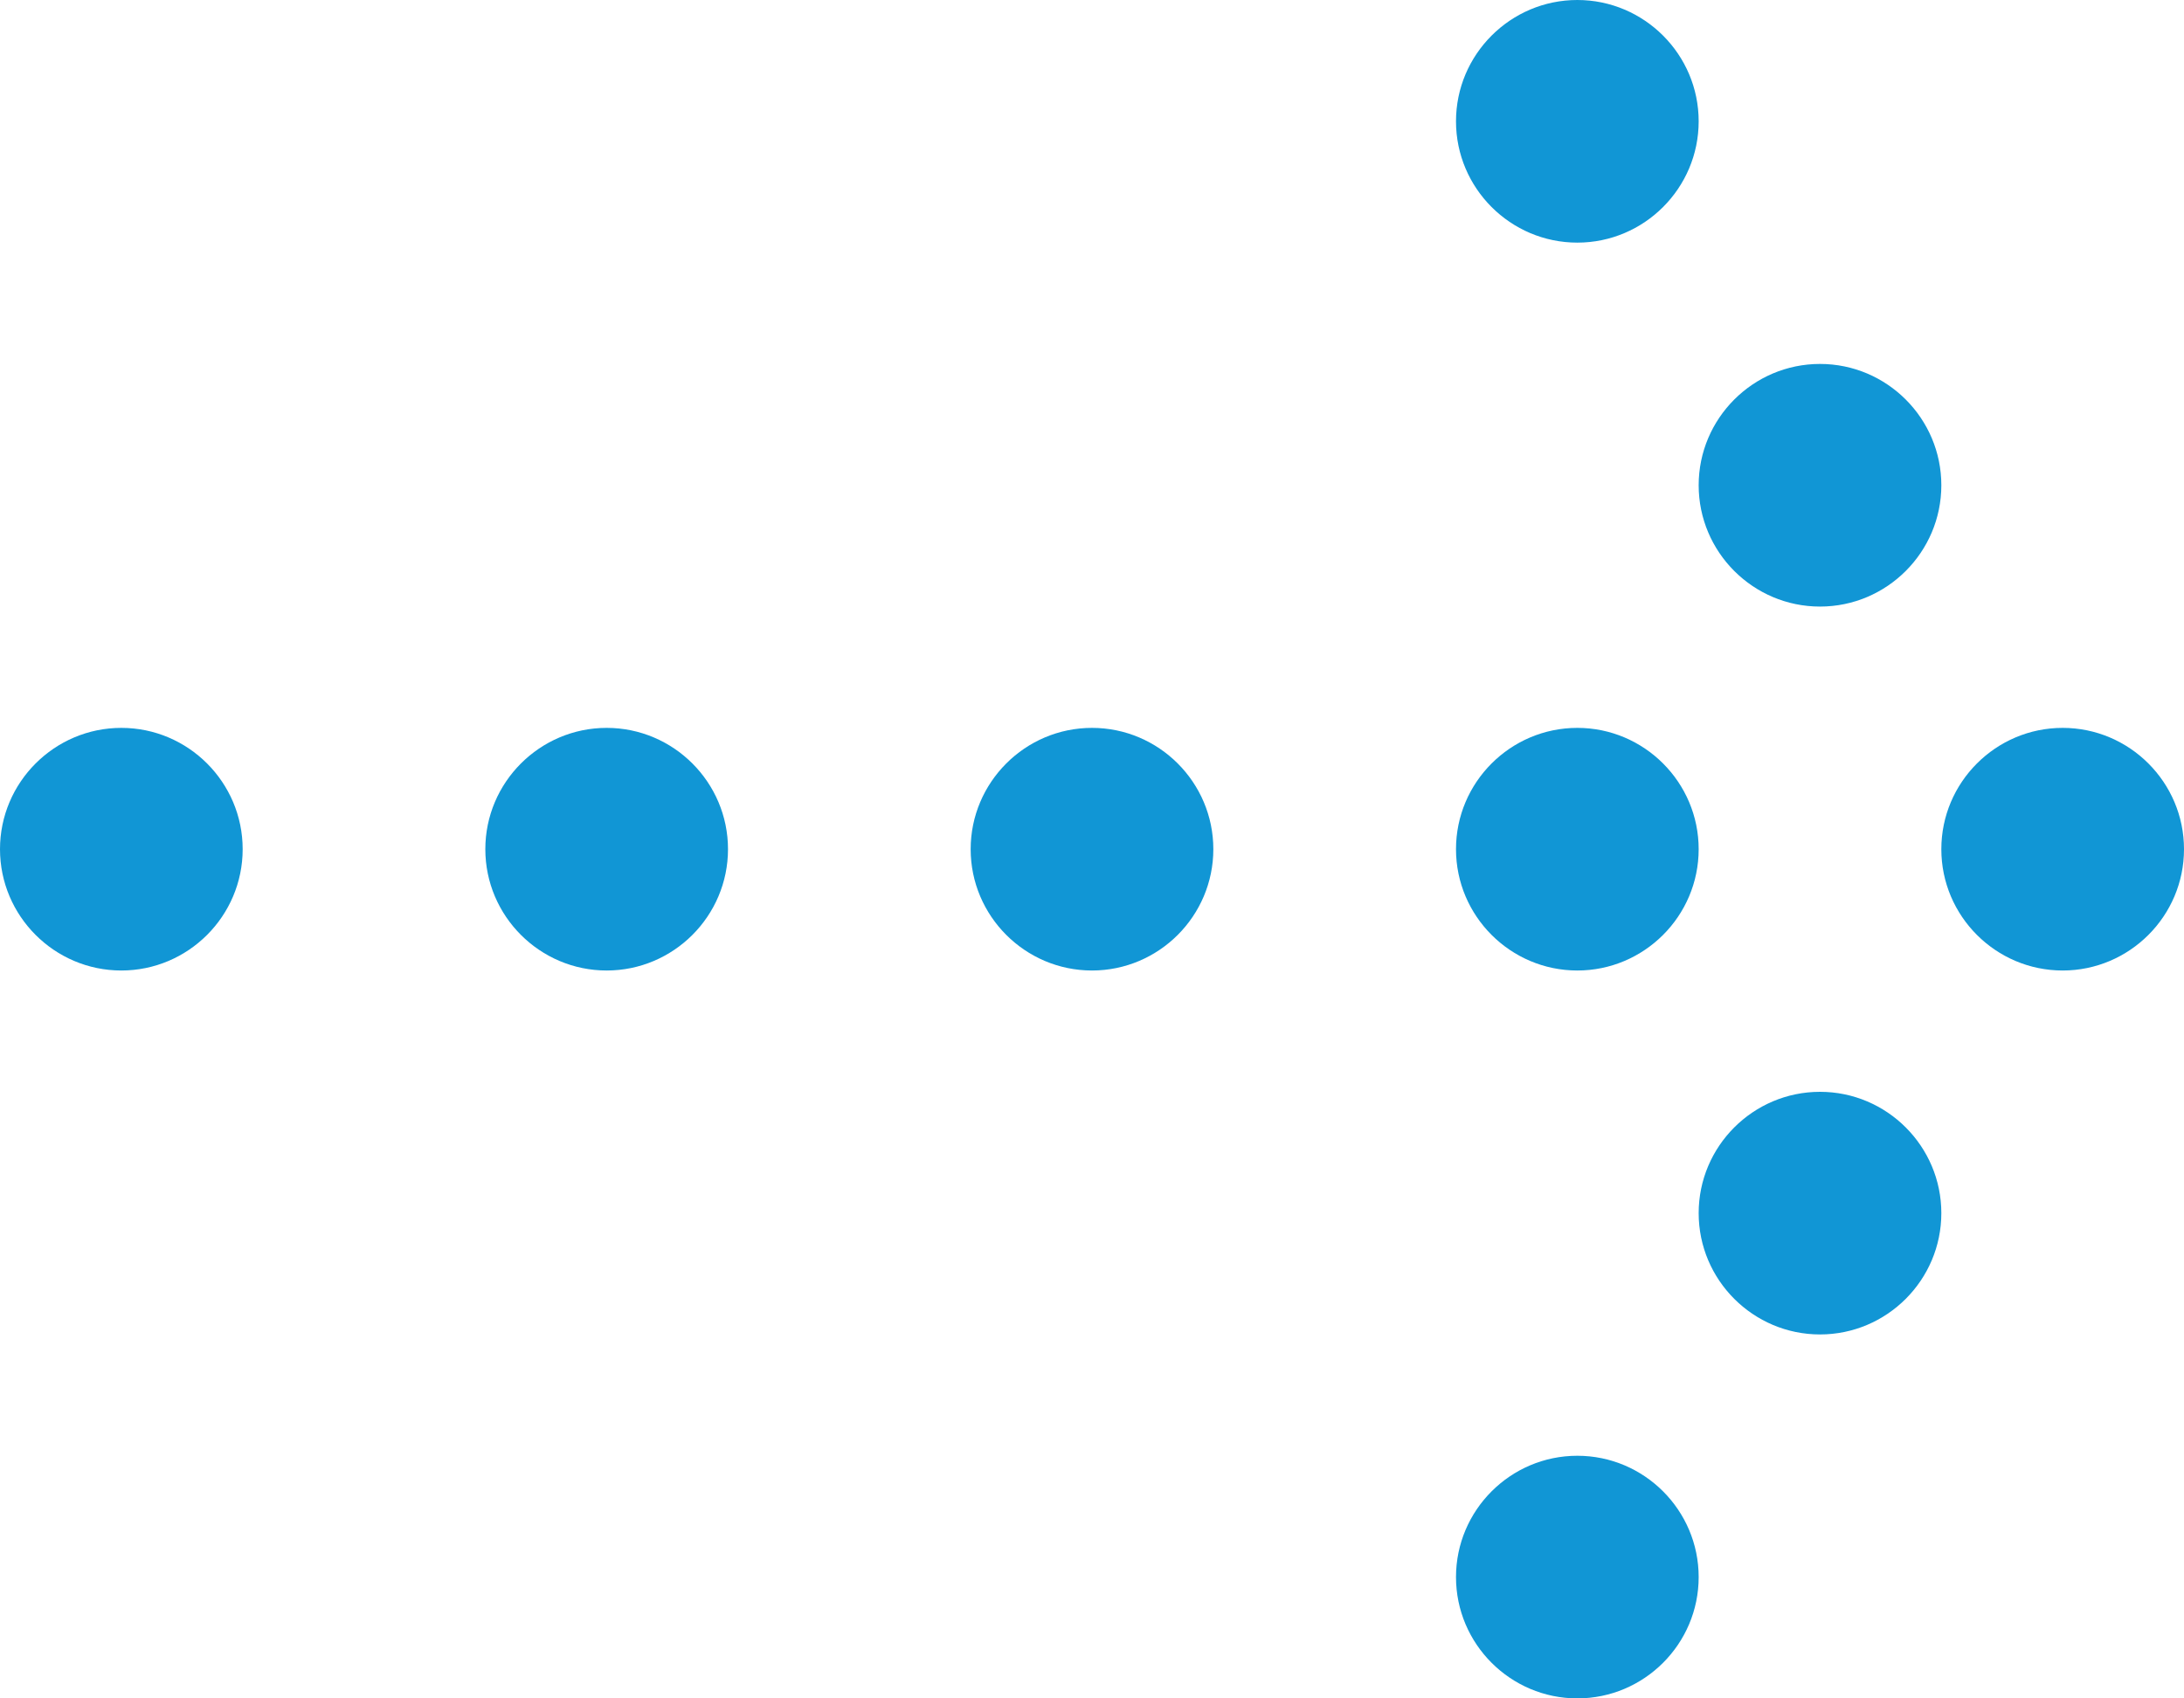 <?xml version="1.0" encoding="UTF-8"?>
<svg xmlns="http://www.w3.org/2000/svg" xmlns:xlink="http://www.w3.org/1999/xlink" width="18pt" height="14pt" viewBox="0 0 18 14" version="1.1">
<defs>
<clipPath id="clip2">
  <path d="M 16 6 L 18 6 L 18 8 L 16 8 Z M 16 6 "/>
</clipPath>
<clipPath id="clip3">
  <path d="M 17 8 C 17.551 8 18 7.551 18 7 C 18 6.449 17.551 6 17 6 C 16.449 6 16 6.449 16 7 C 16 7.551 16.449 8 17 8 Z M 17 8 "/>
</clipPath>
<clipPath id="clip4">
  <path d="M 14 3 L 16 3 L 16 5 L 14 5 Z M 14 3 "/>
</clipPath>
<clipPath id="clip5">
  <path d="M 15 5 C 15.551 5 16 4.551 16 4 C 16 3.449 15.551 3 15 3 C 14.449 3 14 3.449 14 4 C 14 4.551 14.449 5 15 5 Z M 15 5 "/>
</clipPath>
<clipPath id="clip6">
  <path d="M 12 0 L 14 0 L 14 2 L 12 2 Z M 12 0 "/>
</clipPath>
<clipPath id="clip7">
  <path d="M 13 2 C 13.551 2 14 1.551 14 1 C 14 0.449 13.551 0 13 0 C 12.449 0 12 0.449 12 1 C 12 1.551 12.449 2 13 2 Z M 13 2 "/>
</clipPath>
<clipPath id="clip8">
  <path d="M 12 12 L 14 12 L 14 14 L 12 14 Z M 12 12 "/>
</clipPath>
<clipPath id="clip9">
  <path d="M 13 14 C 13.551 14 14 13.551 14 13 C 14 12.449 13.551 12 13 12 C 12.449 12 12 12.449 12 13 C 12 13.551 12.449 14 13 14 Z M 13 14 "/>
</clipPath>
<clipPath id="clip10">
  <path d="M 14 9 L 16 9 L 16 11 L 14 11 Z M 14 9 "/>
</clipPath>
<clipPath id="clip11">
  <path d="M 15 11 C 15.551 11 16 10.551 16 10 C 16 9.449 15.551 9 15 9 C 14.449 9 14 9.449 14 10 C 14 10.551 14.449 11 15 11 Z M 15 11 "/>
</clipPath>
<clipPath id="clip12">
  <path d="M 12 6 L 14 6 L 14 8 L 12 8 Z M 12 6 "/>
</clipPath>
<clipPath id="clip13">
  <path d="M 13 8 C 13.551 8 14 7.551 14 7 C 14 6.449 13.551 6 13 6 C 12.449 6 12 6.449 12 7 C 12 7.551 12.449 8 13 8 Z M 13 8 "/>
</clipPath>
<clipPath id="clip14">
  <path d="M 8 6 L 10 6 L 10 8 L 8 8 Z M 8 6 "/>
</clipPath>
<clipPath id="clip15">
  <path d="M 9 8 C 9.551 8 10 7.551 10 7 C 10 6.449 9.551 6 9 6 C 8.449 6 8 6.449 8 7 C 8 7.551 8.449 8 9 8 Z M 9 8 "/>
</clipPath>
<clipPath id="clip16">
  <path d="M 4 6 L 6 6 L 6 8 L 4 8 Z M 4 6 "/>
</clipPath>
<clipPath id="clip17">
  <path d="M 5 8 C 5.551 8 6 7.551 6 7 C 6 6.449 5.551 6 5 6 C 4.449 6 4 6.449 4 7 C 4 7.551 4.449 8 5 8 Z M 5 8 "/>
</clipPath>
<clipPath id="clip18">
  <path d="M 0 6 L 2 6 L 2 8 L 0 8 Z M 0 6 "/>
</clipPath>
<clipPath id="clip19">
  <path d="M 1 8 C 1.551 8 2 7.551 2 7 C 2 6.449 1.551 6 1 6 C 0.449 6 0 6.449 0 7 C 0 7.551 0.449 8 1 8 Z M 1 8 "/>
</clipPath>
<clipPath id="clip1">
  <rect width="18" height="14"/>
</clipPath>
<g id="surface4" clip-path="url(#clip1)">
<g clip-path="url(#clip2)" clip-rule="nonzero">
<g clip-path="url(#clip3)" clip-rule="evenodd">
<path style=" stroke:none;fill-rule:nonzero;fill:rgb(6.667%,58.824%,83.53%);fill-opacity:1;" d="M 11 1 L 23 1 L 23 13 L 11 13 Z M 11 1 "/>
</g>
</g>
<g clip-path="url(#clip4)" clip-rule="nonzero">
<g clip-path="url(#clip5)" clip-rule="evenodd">
<path style=" stroke:none;fill-rule:nonzero;fill:rgb(6.667%,58.824%,83.53%);fill-opacity:1;" d="M 9 -2 L 21 -2 L 21 10 L 9 10 Z M 9 -2 "/>
</g>
</g>
<g clip-path="url(#clip6)" clip-rule="nonzero">
<g clip-path="url(#clip7)" clip-rule="evenodd">
<path style=" stroke:none;fill-rule:nonzero;fill:rgb(6.667%,58.824%,83.53%);fill-opacity:1;" d="M 7 -5 L 19 -5 L 19 7 L 7 7 Z M 7 -5 "/>
</g>
</g>
<g clip-path="url(#clip8)" clip-rule="nonzero">
<g clip-path="url(#clip9)" clip-rule="evenodd">
<path style=" stroke:none;fill-rule:nonzero;fill:rgb(6.667%,58.824%,83.53%);fill-opacity:1;" d="M 7 7 L 19 7 L 19 19 L 7 19 Z M 7 7 "/>
</g>
</g>
<g clip-path="url(#clip10)" clip-rule="nonzero">
<g clip-path="url(#clip11)" clip-rule="evenodd">
<path style=" stroke:none;fill-rule:nonzero;fill:rgb(6.667%,58.824%,83.53%);fill-opacity:1;" d="M 9 4 L 21 4 L 21 16 L 9 16 Z M 9 4 "/>
</g>
</g>
<g clip-path="url(#clip12)" clip-rule="nonzero">
<g clip-path="url(#clip13)" clip-rule="evenodd">
<path style=" stroke:none;fill-rule:nonzero;fill:rgb(6.667%,58.824%,83.53%);fill-opacity:1;" d="M 7 1 L 19 1 L 19 13 L 7 13 Z M 7 1 "/>
</g>
</g>
<g clip-path="url(#clip14)" clip-rule="nonzero">
<g clip-path="url(#clip15)" clip-rule="evenodd">
<path style=" stroke:none;fill-rule:nonzero;fill:rgb(6.667%,58.824%,83.53%);fill-opacity:1;" d="M 3 1 L 15 1 L 15 13 L 3 13 Z M 3 1 "/>
</g>
</g>
<g clip-path="url(#clip16)" clip-rule="nonzero">
<g clip-path="url(#clip17)" clip-rule="evenodd">
<path style=" stroke:none;fill-rule:nonzero;fill:rgb(6.667%,58.824%,83.53%);fill-opacity:1;" d="M -1 1 L 11 1 L 11 13 L -1 13 Z M -1 1 "/>
</g>
</g>
<g clip-path="url(#clip18)" clip-rule="nonzero">
<g clip-path="url(#clip19)" clip-rule="evenodd">
<path style=" stroke:none;fill-rule:nonzero;fill:rgb(6.667%,58.824%,83.53%);fill-opacity:1;" d="M -5 1 L 7 1 L 7 13 L -5 13 Z M -5 1 "/>
</g>
</g>
</g>
</defs>
<g id="surface1">
<use xlink:href="#surface4"/>
</g>
</svg>
